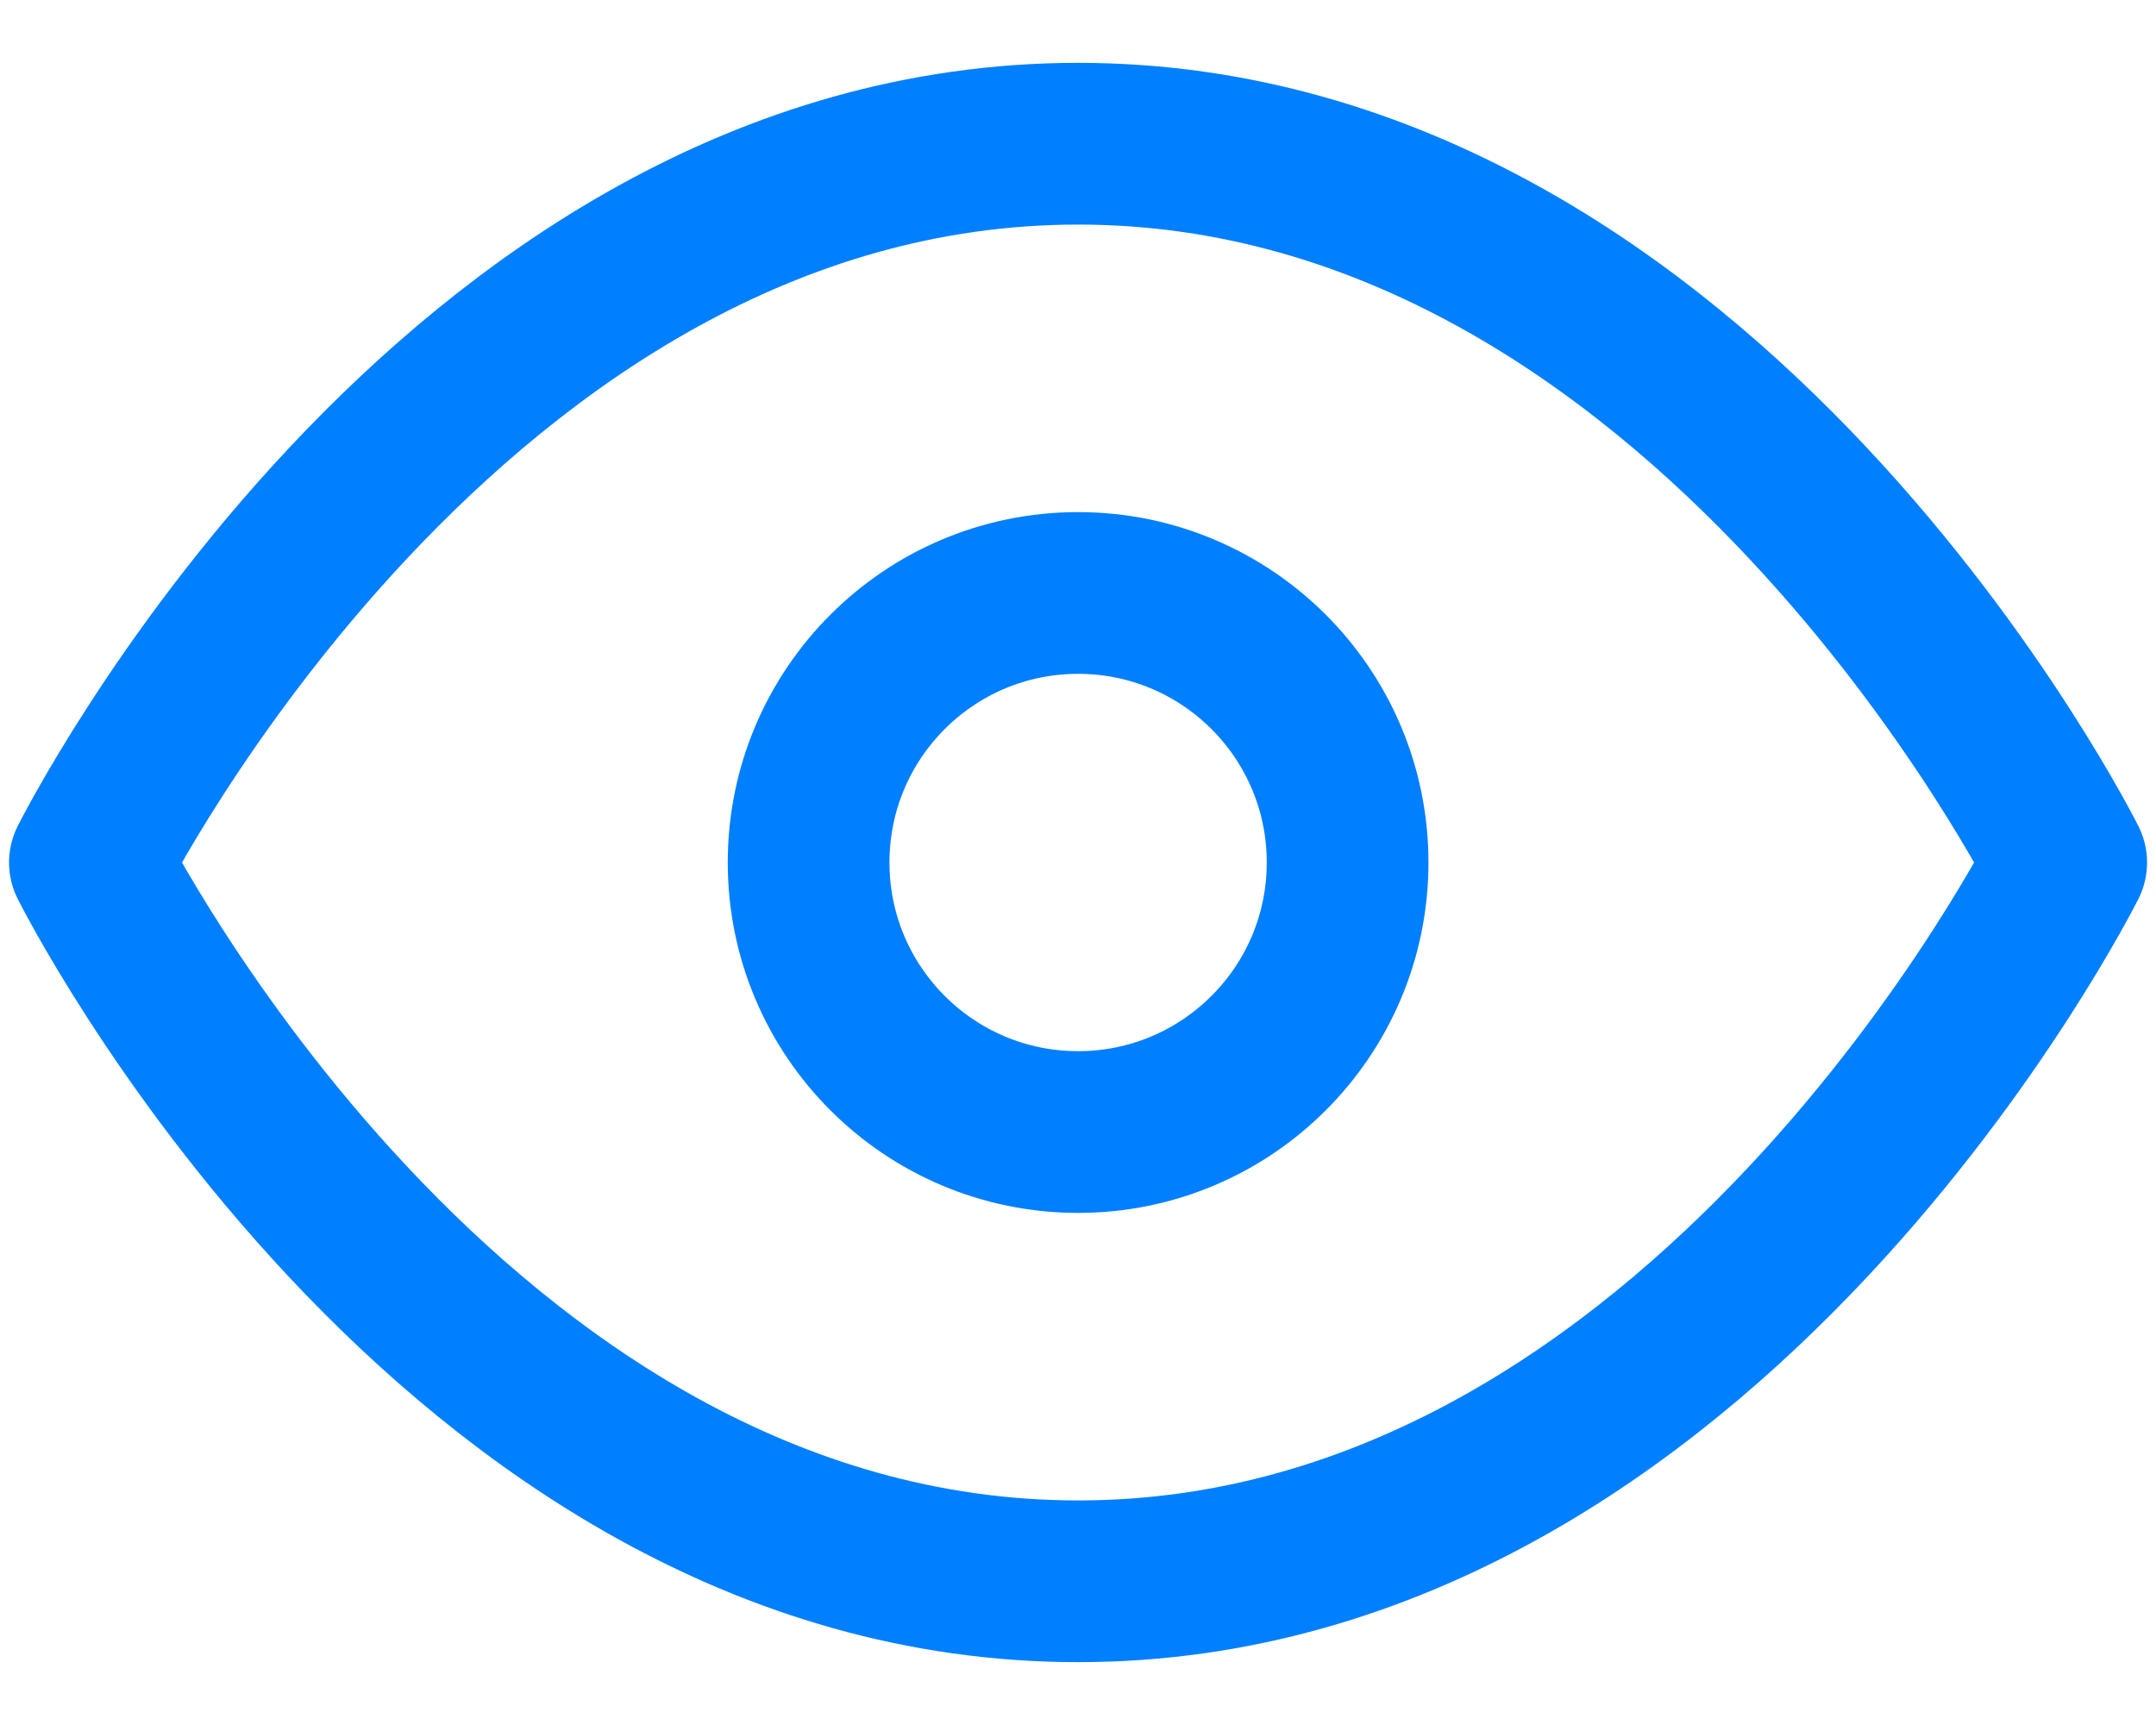 <svg width="20" height="16" viewBox="0 0 20 16" fill="none" xmlns="http://www.w3.org/2000/svg">
<path d="M0.834 8C0.834 8 4.167 1.333 10.001 1.333C15.834 1.333 19.167 8 19.167 8C19.167 8 15.834 14.667 10.001 14.667C4.167 14.667 0.834 8 0.834 8Z" stroke="#007FFF" stroke-width="1.5" stroke-linecap="round" stroke-linejoin="round"/>
<path d="M10.001 10.5C11.381 10.5 12.501 9.381 12.501 8C12.501 6.619 11.381 5.5 10.001 5.5C8.62 5.5 7.501 6.619 7.501 8C7.501 9.381 8.62 10.5 10.001 10.5Z" stroke="#007FFF" stroke-width="1.5" stroke-linecap="round" stroke-linejoin="round"/>
</svg>
